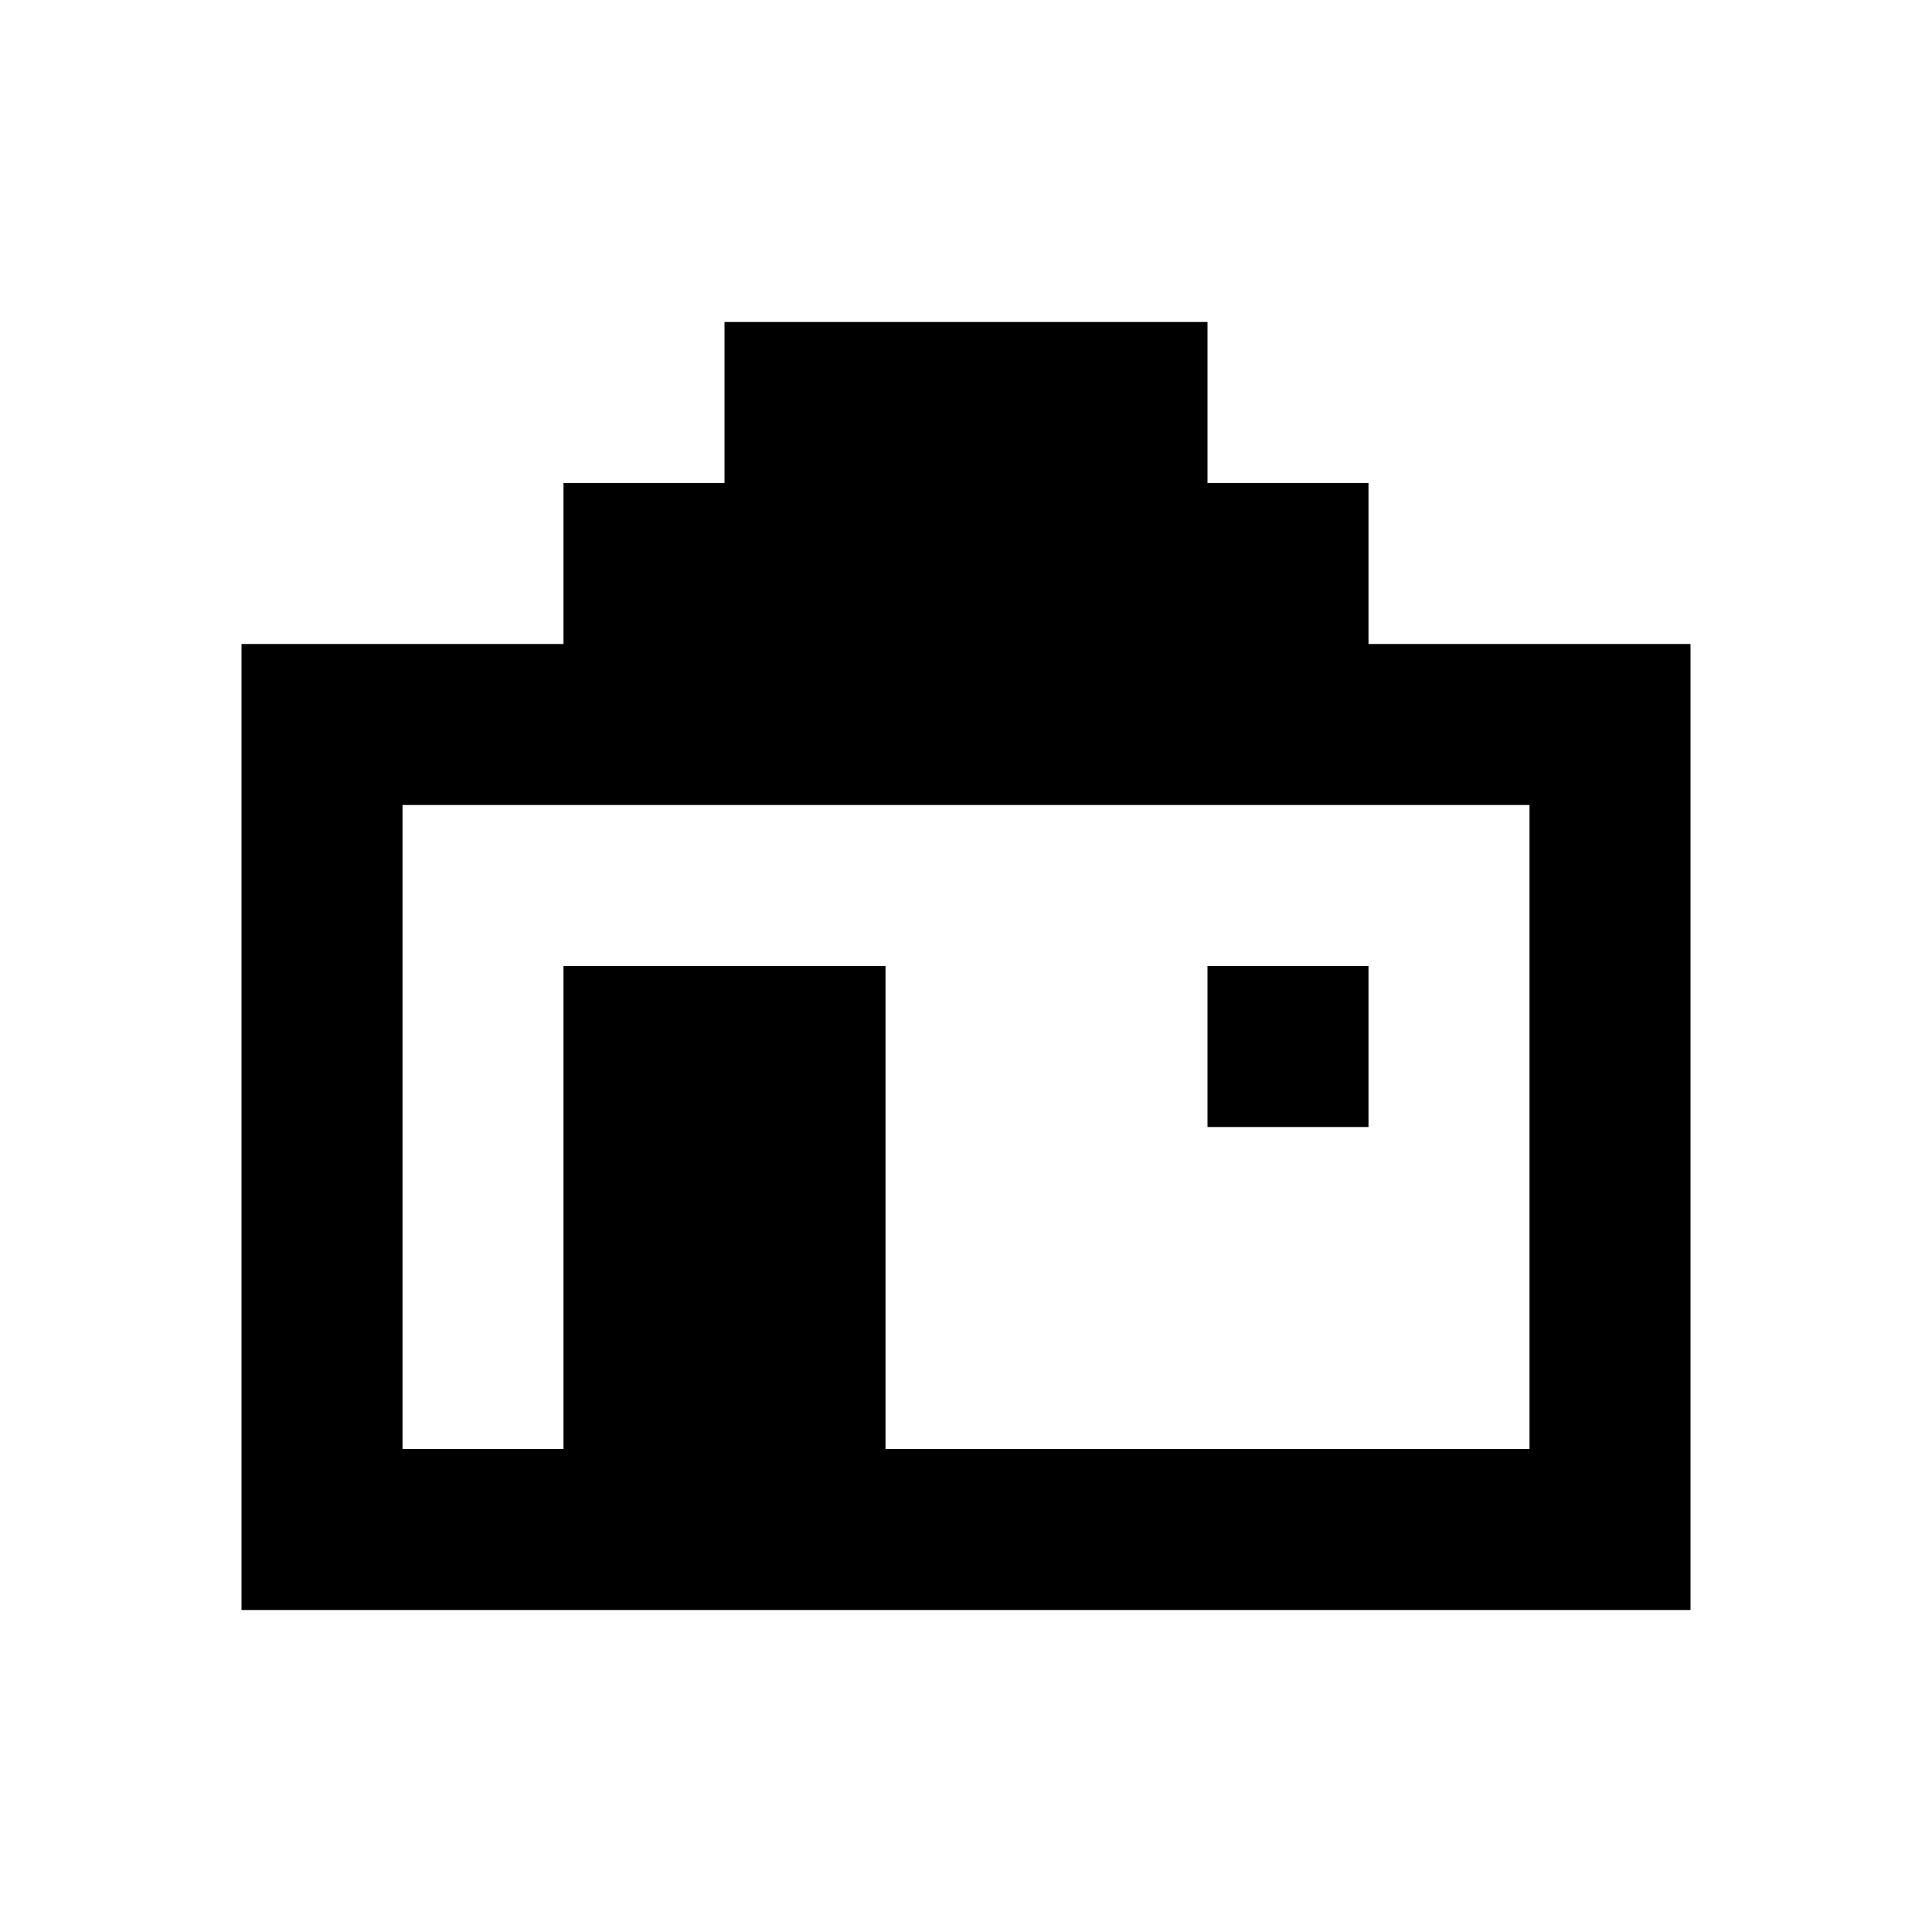 <svg id="Layer_1" data-name="Layer 1" xmlns="http://www.w3.org/2000/svg" viewBox="0 0 600 600"><title>Home</title><rect x="375" y="300" width="50" height="50"/><path d="M475,200H425V150H375V100H225v50H175v50H75V500H525V200Zm0,100V450H275V300H175V450H125V250H475Z"/></svg>
